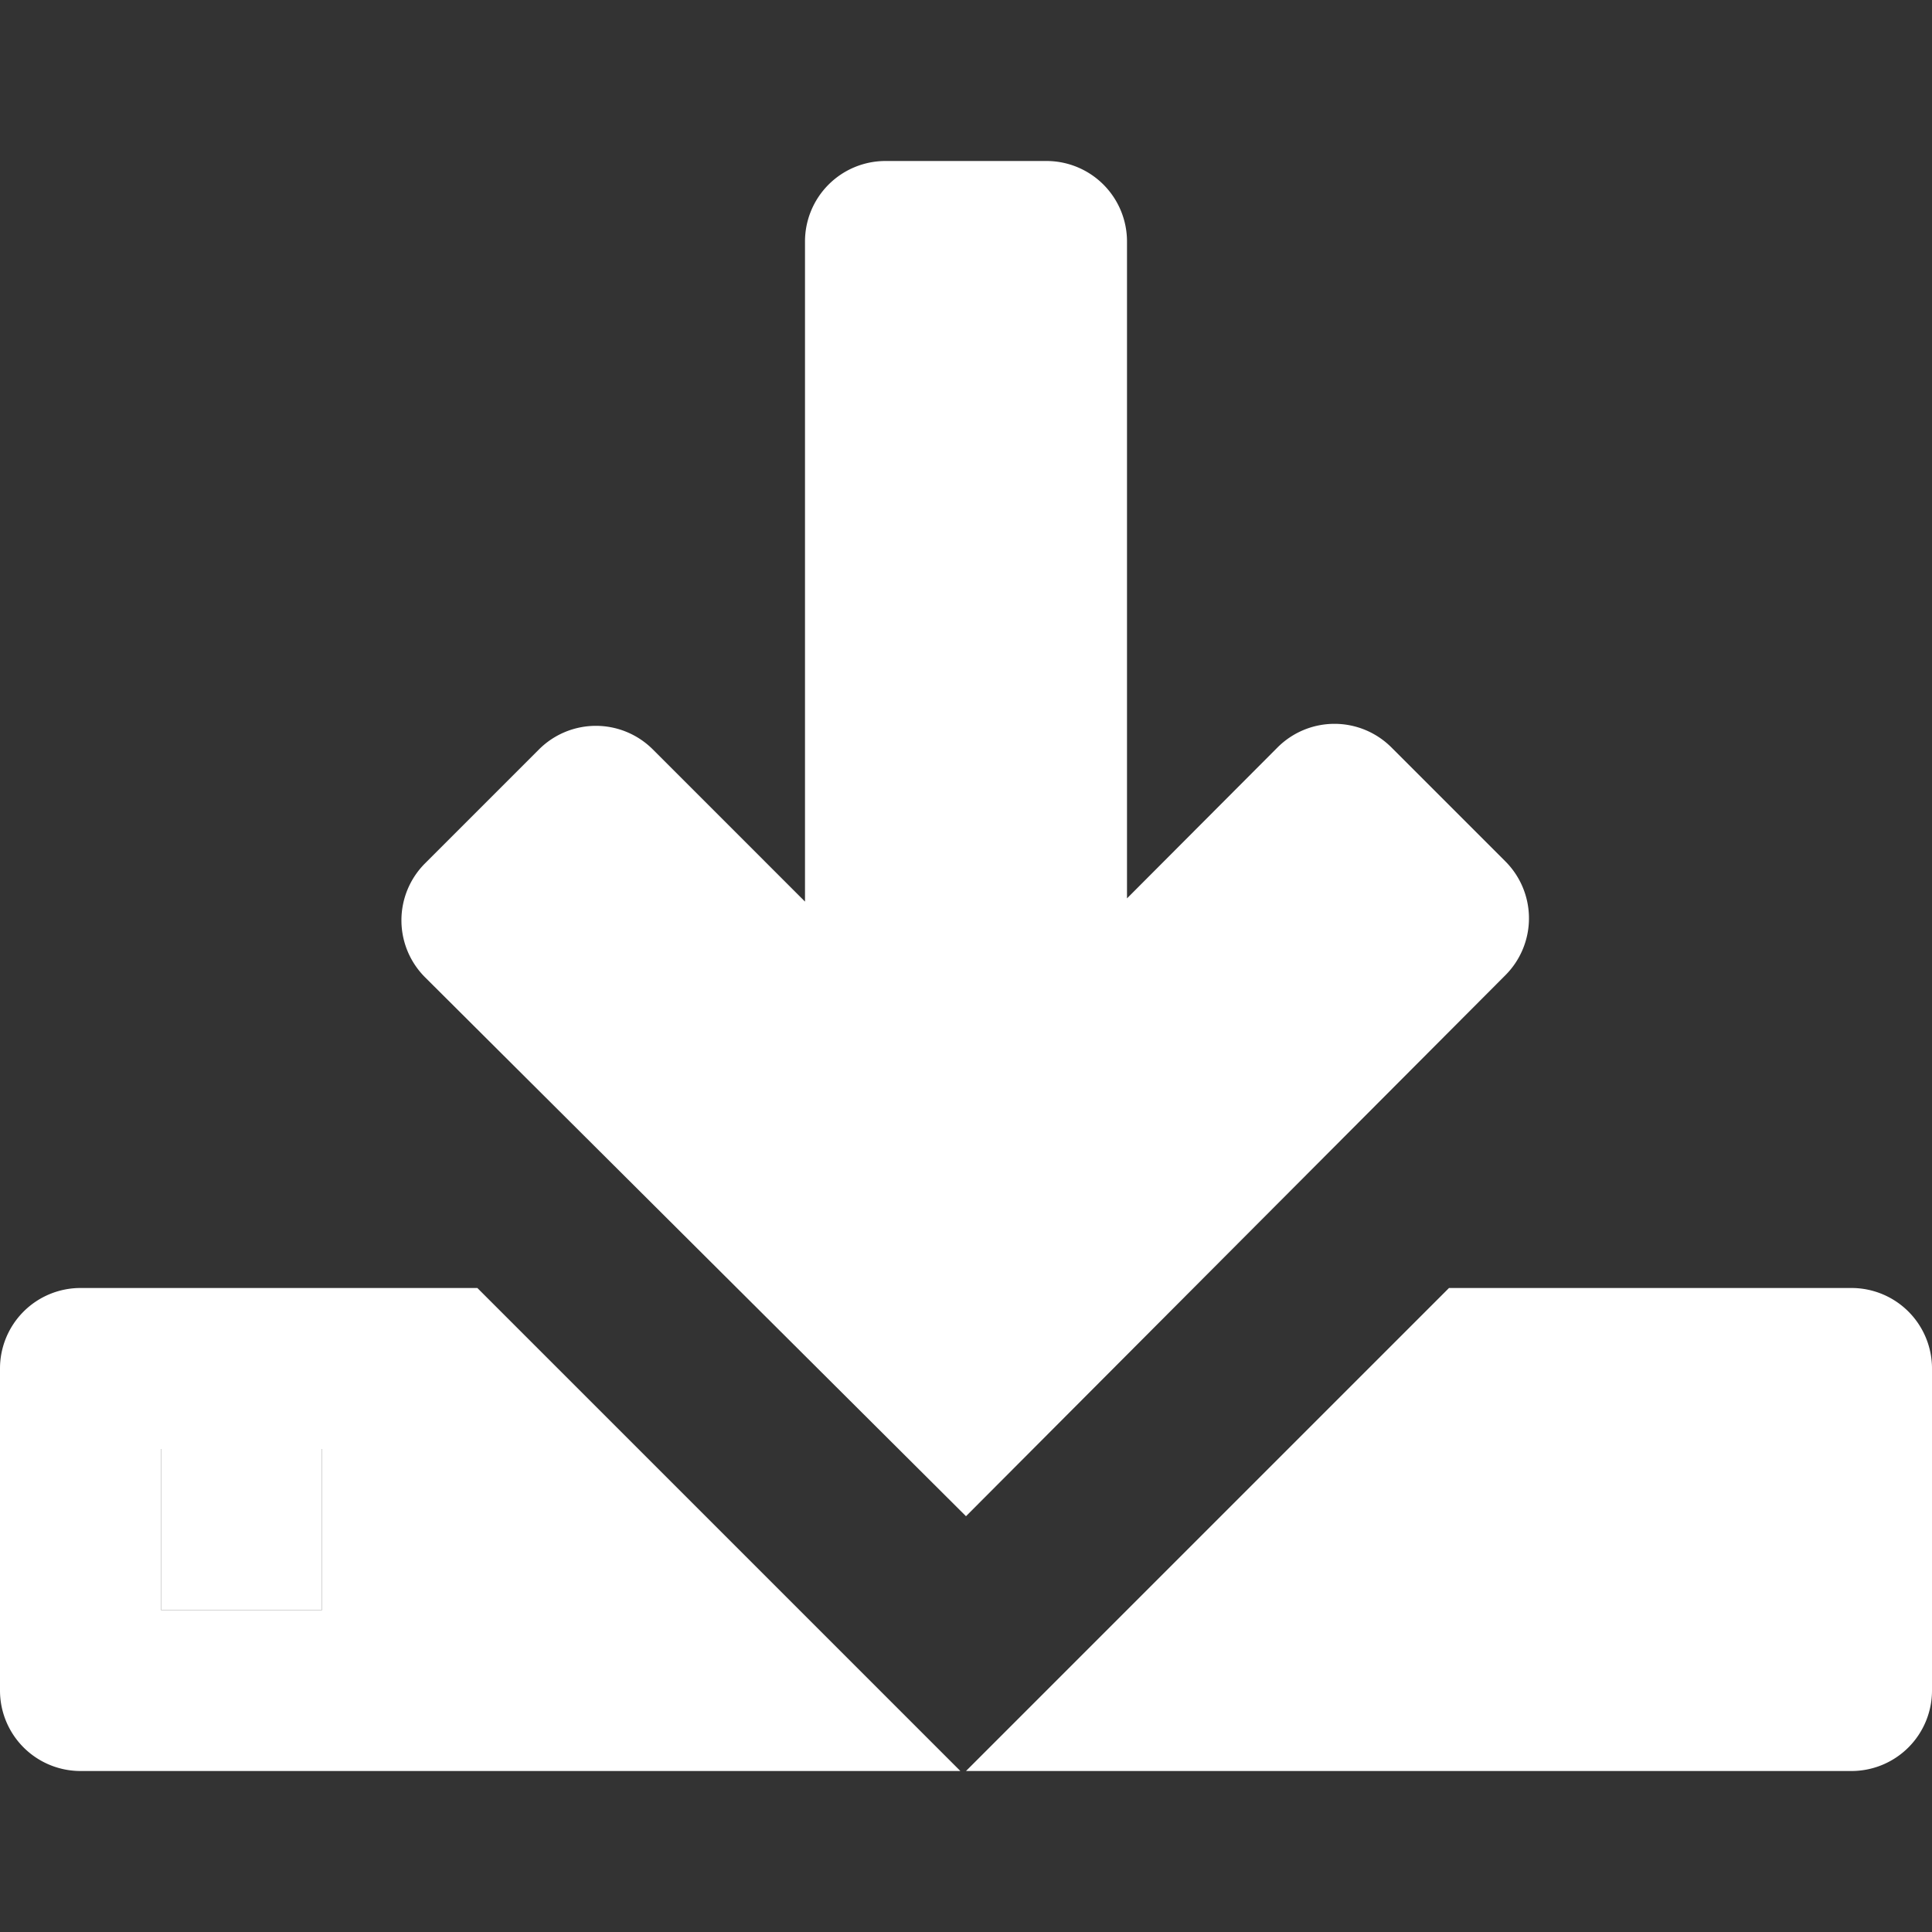 <svg id="fill" xmlns="http://www.w3.org/2000/svg" viewBox="0 0 48 48"><rect x="0" y="0" width="48" height="48" fill="#333333" stroke="none"/><defs><style>.cls-1{fill:none;}</style></defs><title>Fill_</title><rect style="fill:white;" class="cls-1" x="4" y="36" width="4" height="4"/><path fill="#fff" d="M46,32H36L24,44H46a2,2,0,0,0,2-2V34A2,2,0,0,0,46,32Z"/><path fill="#fff" d="M11.86,32H2a2,2,0,0,0-2,2v8a2,2,0,0,0,2,2H23.86ZM8,40H4V36H8v4Z"/><path fill="#fff" d="M37.4,21.4l-2.83-2.83a2,2,0,0,0-2.83,0L28,22.32V6a2,2,0,0,0-2-2H22a2,2,0,0,0-2,2V22.4l-3.78-3.78a2,2,0,0,0-2.83,0l-2.83,2.83a2,2,0,0,0,0,2.83L24,37.67,37.4,24.23A2,2,0,0,0,37.4,21.4Z"/></svg>
